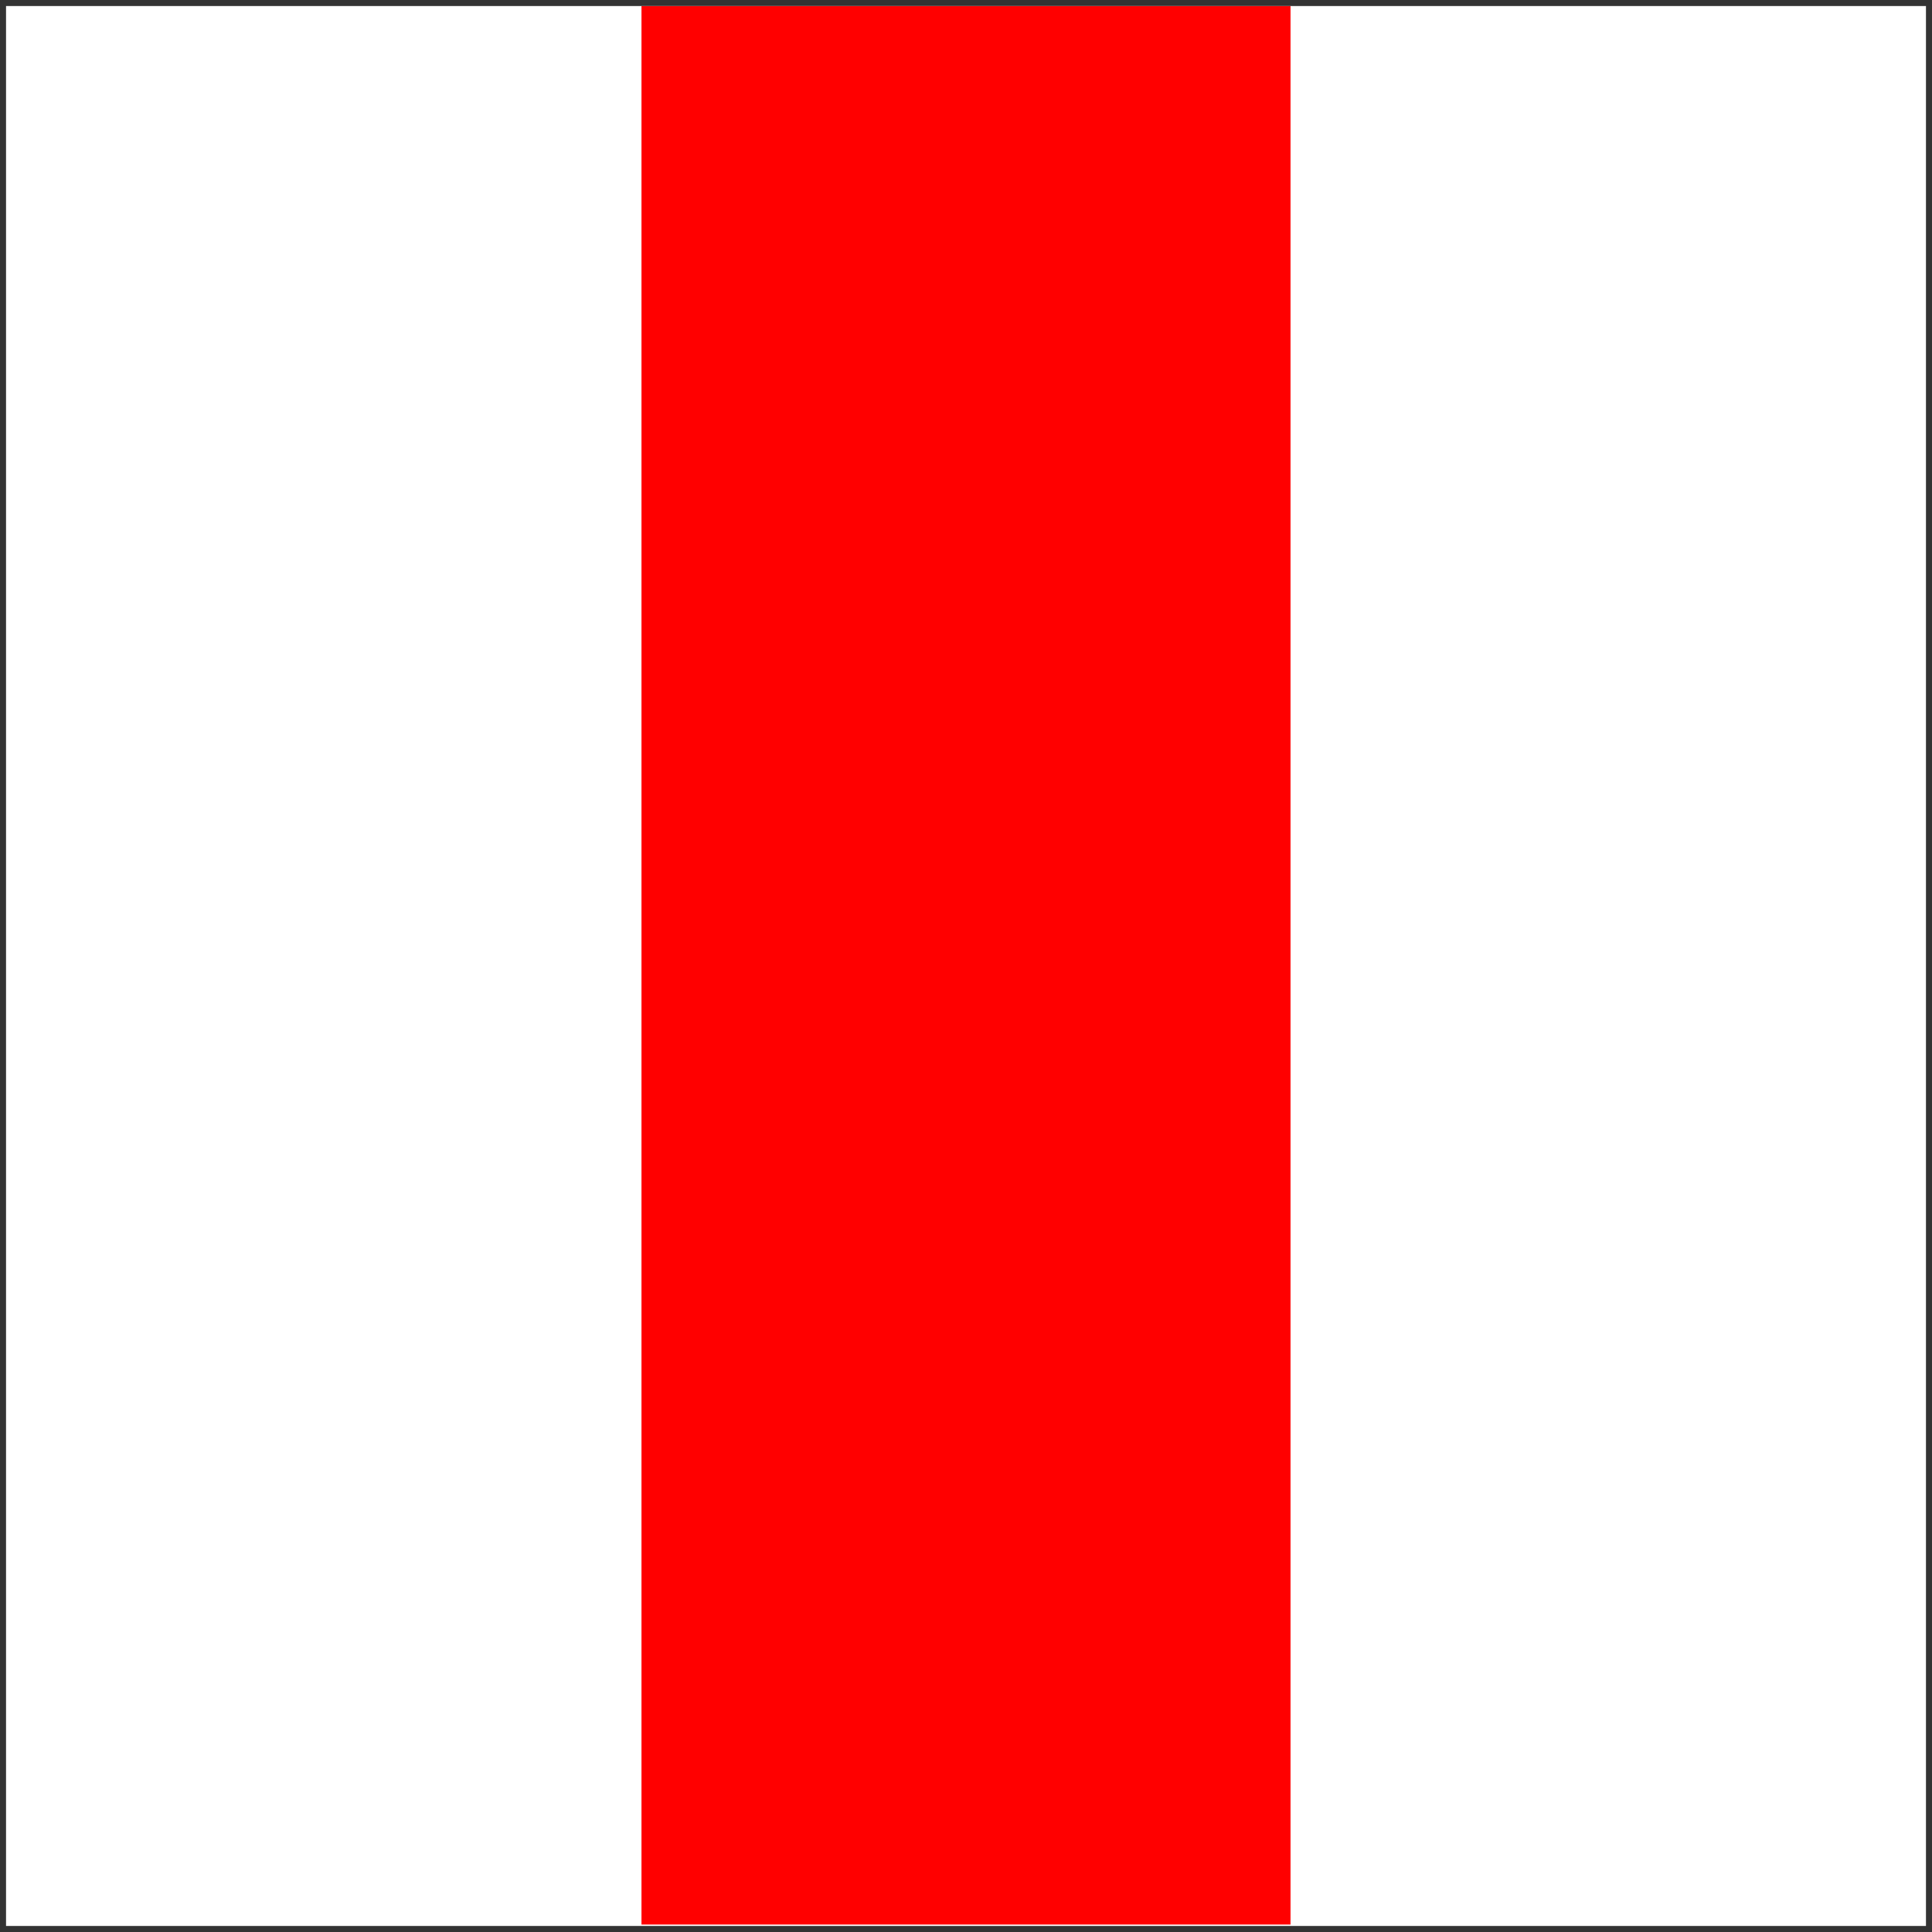 <?xml version="1.0" encoding="UTF-8" standalone="no"?>
<!DOCTYPE svg PUBLIC "-//W3C//DTD SVG 1.1//EN" "http://www.w3.org/Graphics/SVG/1.1/DTD/svg11.dtd">
<svg version="1.1" xmlns="http://www.w3.org/2000/svg" xmlns:xlink="http://www.w3.org/1999/xlink" preserveAspectRatio="xMidYMid meet" viewBox="0 0 640 640" width="640" height="640"><rect x="0" y="0" width="640" height="640" fill="#808080" stroke="none"/><defs><path d="M0 0L640 0L640 640L0 640L0 0Z" id="aMCvOEmgm"></path><path d="M213 2.53L427 2.53L427 637.03L213 637.03L213 2.53Z" id="a5OY95FXtK"></path></defs><g><g><g><use xlink:href="#aMCvOEmgm" opacity="1" fill="#ffffff" fill-opacity="1"></use><g><use xlink:href="#aMCvOEmgm" opacity="1" fill-opacity="0" stroke="#333333" stroke-width="4" stroke-opacity="1"></use></g></g><g><use xlink:href="#a5OY95FXtK" opacity="1" fill="#ff0000" fill-opacity="1"></use><g><use xlink:href="#a5OY95FXtK" opacity="1" fill-opacity="0" stroke="#ff0000" stroke-width="1" stroke-opacity="1"></use></g></g></g></g></svg>